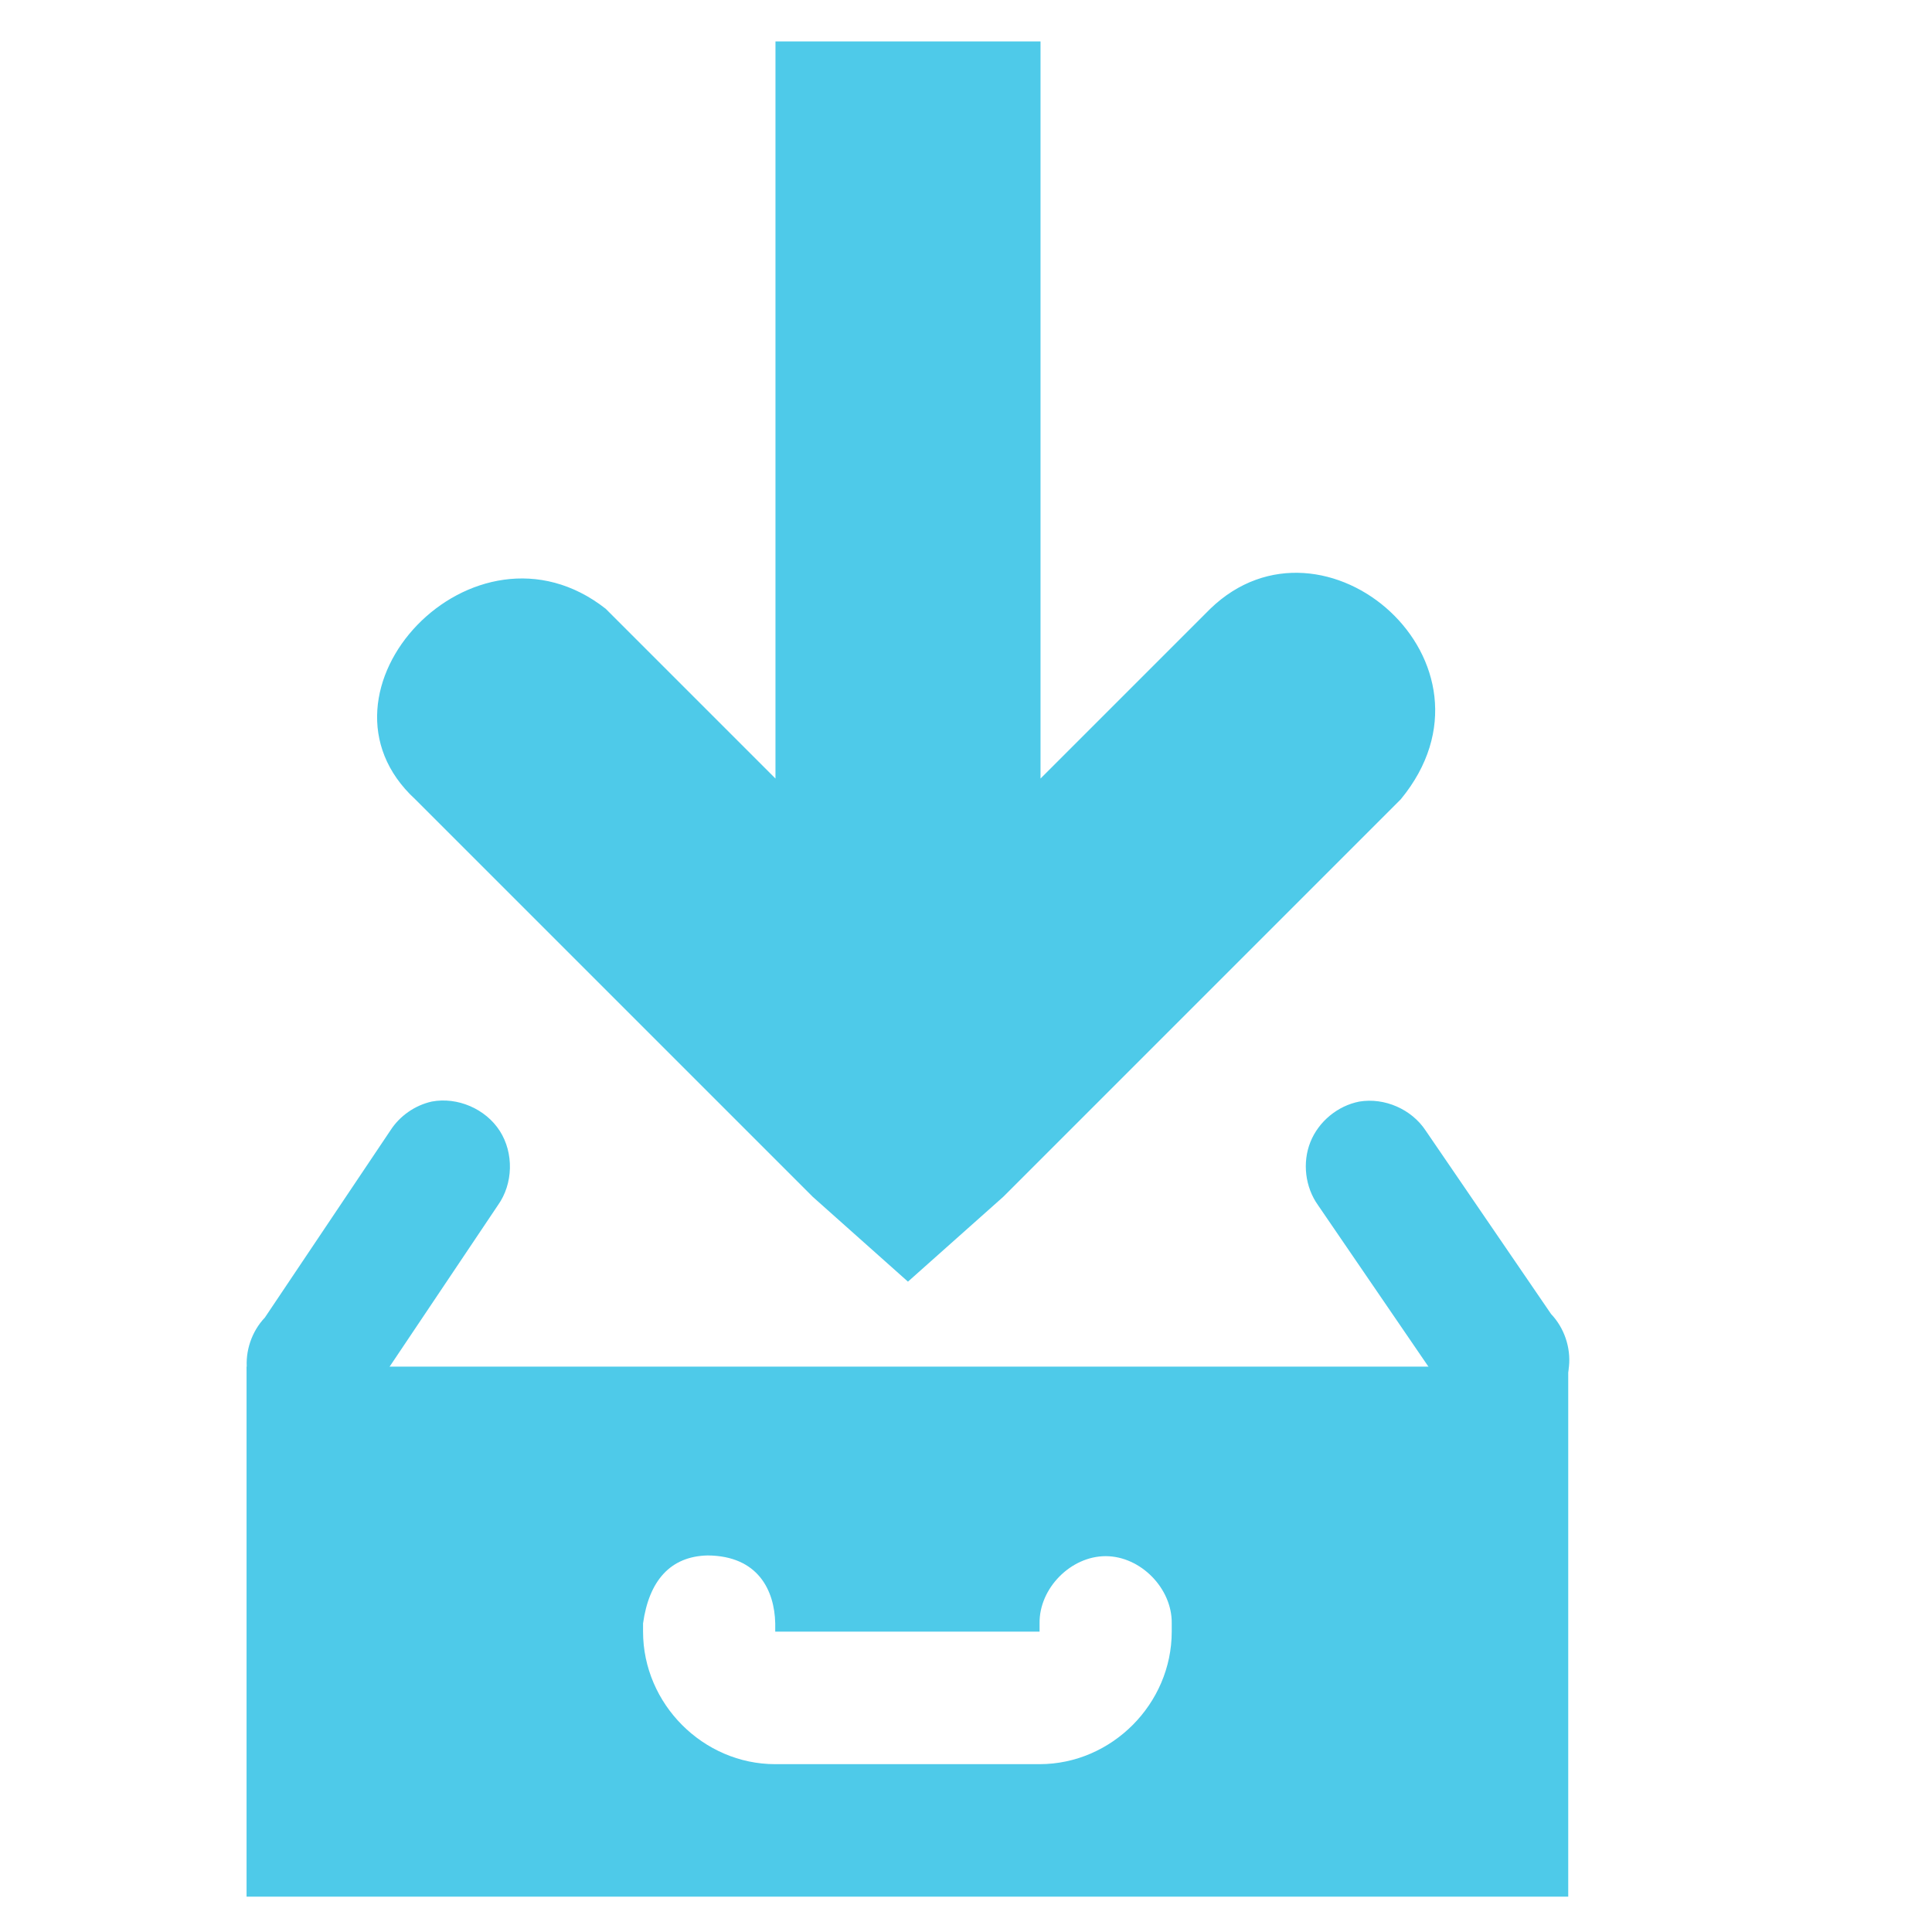 <?xml version="1.0" encoding="UTF-8" standalone="no"?>
<!-- Created with Inkscape (http://www.inkscape.org/) -->

<svg
   xmlns:dc="http://purl.org/dc/elements/1.1/"
   xmlns:cc="http://creativecommons.org/ns#"
   xmlns:rdf="http://www.w3.org/1999/02/22-rdf-syntax-ns#"
   xmlns:svg="http://www.w3.org/2000/svg"
   xmlns="http://www.w3.org/2000/svg"
   xmlns:sodipodi="http://sodipodi.sourceforge.net/DTD/sodipodi-0.dtd"
   xmlns:inkscape="http://www.inkscape.org/namespaces/inkscape"
   width="256"
   height="256"
   id="svg4374"
   version="1.1"
   inkscape:version="0.48.3.1 r9886"
   sodipodi:docname="document-save.svg">
  <defs
     id="defs4376" />
  <sodipodi:namedview
     id="base"
     pagecolor="#ffffff"
     bordercolor="#666666"
     borderopacity="1.0"
     inkscape:pageopacity="0.0"
     inkscape:pageshadow="2"
     inkscape:zoom="1.6020691"
     inkscape:cx="3.6993724"
     inkscape:cy="137.49419"
     inkscape:document-units="px"
     inkscape:current-layer="layer1"
     showgrid="false"
     inkscape:window-width="1914"
     inkscape:window-height="1031"
     inkscape:window-x="0"
     inkscape:window-y="25"
     inkscape:window-maximized="1" />
  <g
     inkscape:label="Capa 1"
     inkscape:groupmode="layer"
     id="layer1"
     transform="translate(0,-796.362)">
    <g
       inkscape:label="status"
       transform="matrix(17.56,0,0,17.56,-1424.931,-10594.331)"
       id="layer9-3"
       style="fill:#666666;fill-opacity:1;display:inline" />
    <g
       style="fill:#666666;fill-opacity:1"
       inkscape:label="devices"
       transform="matrix(17.56,0,0,17.56,-1424.931,-10594.331)"
       id="layer10-8" />
    <g
       style="fill:#666666;fill-opacity:1"
       inkscape:label="apps"
       transform="matrix(17.56,0,0,17.56,-1424.931,-10594.331)"
       id="layer11-3" />
    <path
       style="font-size:medium;font-style:normal;font-variant:normal;font-weight:normal;font-stretch:normal;text-indent:0;text-align:start;text-decoration:none;line-height:normal;letter-spacing:normal;word-spacing:normal;text-transform:none;direction:ltr;block-progression:tb;writing-mode:lr-tb;text-anchor:start;baseline-shift:baseline;color:#bebebe;fill:#4ecae9;fill-opacity:1;stroke:none;stroke-width:1;marker:none;visibility:visible;display:inline;overflow:visible;enable-background:accumulate;font-family:Sans;-inkscape-font-specification:Sans"
       id="rect4390-9"
       d="m 57.208,942.325 c -2.236,0.499 -4.254,1.911 -5.487,3.841 l -16.623,24.779 c -1.739,1.83 -2.628,4.437 -2.369,6.949 0.259,2.511 1.661,4.882 3.736,6.319 2.076,1.437 4.788,1.915 7.23,1.273 2.442,-0.642 4.569,-2.391 5.67,-4.663 l 16.623,-24.779 c 2.015,-2.832 2.114,-6.895 0.24,-9.823 -1.874,-2.928 -5.604,-4.539 -9.02,-3.896 z m 122.917,0 c -2.873,0.554 -5.403,2.644 -6.49,5.361 -1.087,2.717 -0.696,5.975 1.002,8.358 l 16.623,24.311 c 1.101,2.272 3.228,4.022 5.67,4.663 2.442,0.642 5.154,0.164 7.23,-1.273 2.076,-1.437 3.478,-3.808 3.736,-6.319 0.259,-2.511 -0.63,-5.118 -2.369,-6.949 L 188.905,946.166 c -1.855,-2.824 -5.447,-4.396 -8.78,-3.841 z"
       inkscape:connector-curvature="0"
       sodipodi:nodetypes="cccsssccsccsccsssccc" />
    <path
       inkscape:connector-curvature="0"
       d="m 102.754,801.848 0,97.675 -22.498,-22.498 c -17.501,-13.737 -40.642,11.049 -25.242,25.242 l 52.679,52.679 12.616,11.24 12.626,-11.24 52.679,-52.679 c 14.884,-18.074 -10.19,-39.783 -25.242,-25.242 l -22.498,22.498 0,-97.675 z"
       id="path3613"
       sodipodi:nodetypes="cccccccccccc"
       style="font-size:medium;font-style:normal;font-variant:normal;font-weight:normal;font-stretch:normal;text-indent:0;text-align:start;text-decoration:none;line-height:normal;letter-spacing:normal;word-spacing:normal;text-transform:none;direction:ltr;block-progression:tb;writing-mode:lr-tb;text-anchor:start;color:#000000;fill:#4ecae9;fill-opacity:1;stroke:none;stroke-width:2;marker:none;visibility:visible;display:inline;overflow:visible;enable-background:accumulate;font-family:Bitstream Vera Sans;-inkscape-font-specification:Bitstream Vera Sans" />
    <path
       inkscape:connector-curvature="0"
       d="m 32.671,977.444 0,70.238 175.128,0 0,-70.238 z m 61.107,25.023 c 6.67,0.055 8.85,4.624 8.944,8.999 l 0,1.097 35.026,0 0,-1.097 c -0.07,-4.638 4.13,-8.905 8.756,-8.905 4.627,0 8.822,4.266 8.756,8.905 l 0,1.097 c 0,9.576 -7.962,17.56 -17.513,17.56 l -35.026,0 c -9.551,0 -17.513,-7.984 -17.513,-17.56 l 0,-1.097 c 0.787,-5.627 3.599,-8.894 8.569,-8.999 z"
       id="rect11668-7-5"
       sodipodi:nodetypes="ccccccccccsccccccc"
       style="color:#000000;fill:#4ecae9;fill-opacity:1;fill-rule:evenodd;stroke:none;stroke-width:1;marker:none;visibility:visible;display:inline;overflow:visible;enable-background:accumulate" />
    <g
       style="fill:#666666;fill-opacity:1"
       inkscape:label="places"
       transform="matrix(17.56,0,0,17.56,-1424.931,-10594.331)"
       id="layer13-8" />
    <g
       style="fill:#666666;fill-opacity:1"
       inkscape:label="mimetypes"
       transform="matrix(17.56,0,0,17.56,-1424.931,-10594.331)"
       id="layer14-6" />
    <g
       inkscape:label="emblems"
       transform="matrix(17.56,0,0,17.56,-1424.931,-10594.331)"
       id="layer15-0"
       style="fill:#666666;fill-opacity:1;display:inline" />
  </g>
</svg>
